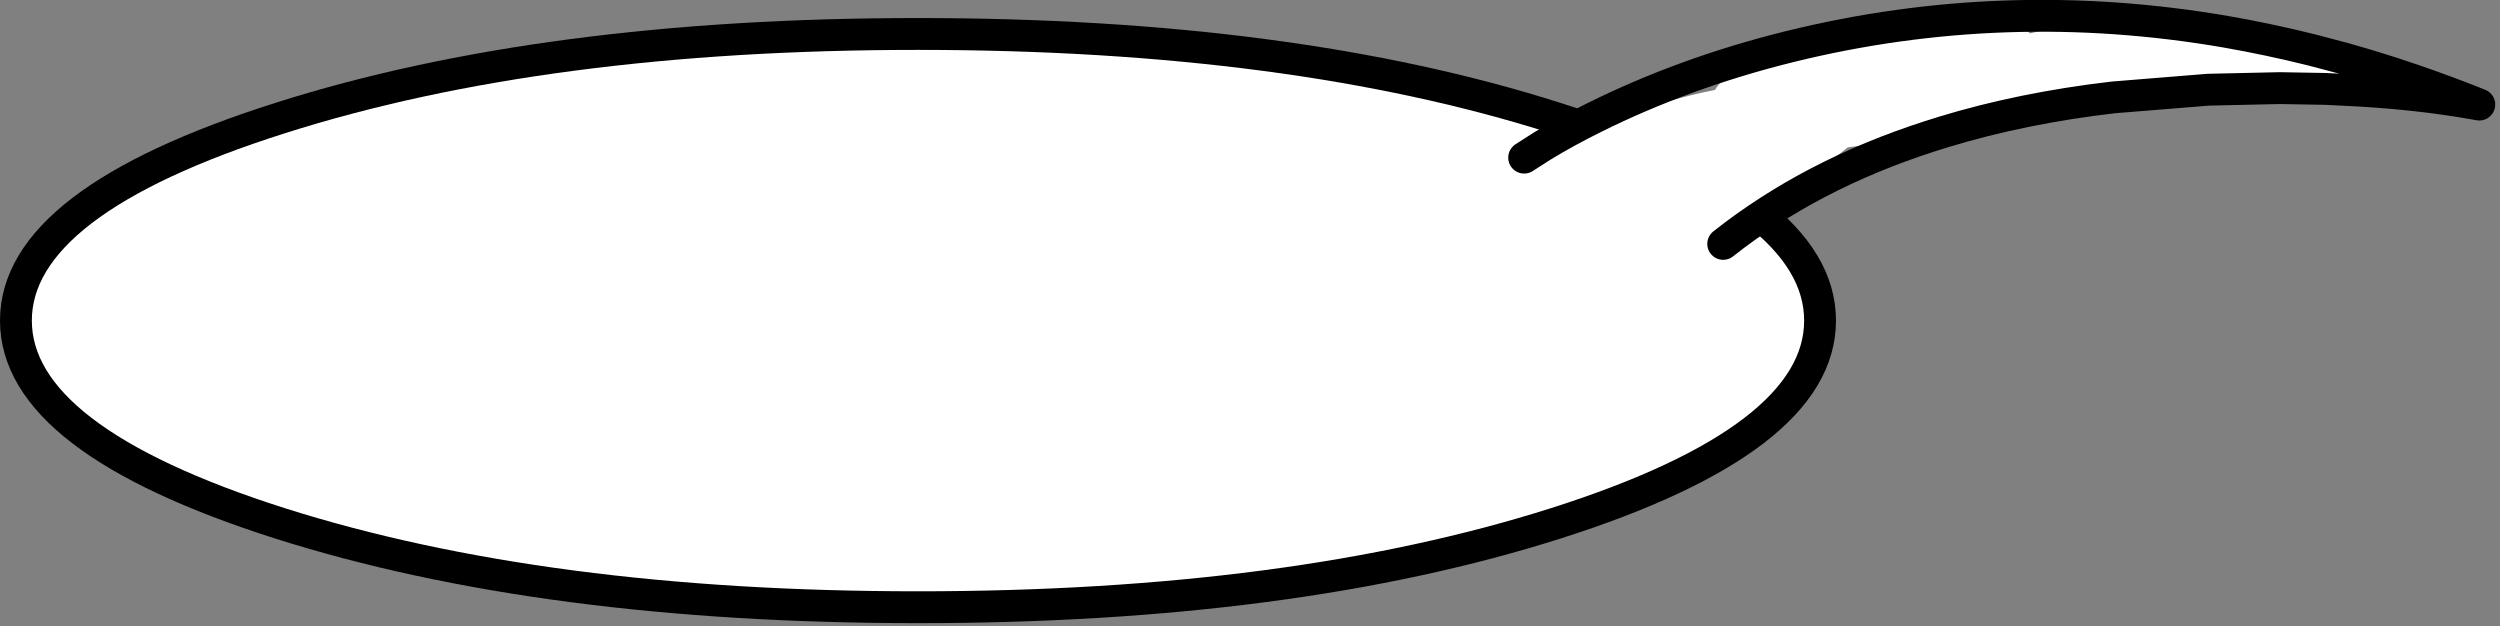 <?xml version="1.0" encoding="utf-8"?>
<svg version="1.1" id="Layer_1"
xmlns="http://www.w3.org/2000/svg"
xmlns:xlink="http://www.w3.org/1999/xlink"
xmlns:author="http://www.sothink.com"
width="471px" height="118px"
xml:space="preserve">
<rect width="100%" height="100%" fill="#808080" stroke="none"/>
<g id="124" transform="matrix(1, 0, 0, 1, 193.95, 57.35)">
<path style="fill:#FFFFFF;fill-opacity:1" d="M-21,-50.95Q49.4 -50.95 99.15 -35.1Q148.95 -19.3 148.95 3.05Q148.95 25.4 99.15 41.25Q49.4 57.05 -21 57.05Q-91.4 57.05 -141.2 41.25Q-190.95 25.4 -190.95 3.05Q-190.95 -19.3 -141.2 -35.1Q-91.4 -50.95 -21 -50.95" />
<path style="fill:none;stroke-width:6;stroke-linecap:round;stroke-linejoin:round;stroke-miterlimit:3;stroke:#000000;stroke-opacity:1" d="M-141.2,-35.1Q-190.95 -19.3 -190.95 3.05Q-190.95 25.4 -141.2 41.25Q-91.4 57.05 -21 57.05Q49.4 57.05 99.15 41.25Q148.95 25.4 148.95 3.05Q148.95 -19.3 99.15 -35.1Q49.4 -50.95 -21 -50.95Q-91.4 -50.95 -141.2 -35.1z" />
<path style="fill:#FFFFFF;fill-opacity:1" d="M248.1,-42.85Q247.9 -41.35 247.15 -40.45Q246 -39.2 243.75 -39.2L204.2 -39L193.05 -39Q184.6 -37.9 176.25 -35.6L173.75 -35Q173.35 -33.65 172.25 -32.5L171.75 -32.05L169.55 -31.65L154.2 -29.6Q148.6 -25.05 142.2 -22.15Q141.75 -21.4 141.1 -20.8Q130.9 -13.4 117.75 -14.75Q116.85 -14.8 116.2 -15.8Q114.3 -18.6 114.55 -20.85L113.6 -21.15Q109.2 -19.45 105.05 -17.1Q103 -15.95 100.3 -16.6Q99.05 -16.85 98.35 -18.15Q94.9 -24.35 100.65 -29.15L103.15 -31.55L103.95 -32.35L104.55 -32.5L108 -33.75L109.85 -34.1L110.8 -34.85Q119.65 -38.55 129.15 -40.4Q129.8 -41.5 130.8 -42.35L148.35 -49.45Q149.65 -50 150.95 -50Q165.4 -49.85 179.55 -51.95L180.5 -52.5Q185.25 -53.75 188.35 -51.2L188.5 -51.05L189.3 -51.25Q195.35 -52.6 201.55 -52.95L201.75 -53.15Q205.15 -53.2 207.1 -52.1L225.5 -51.35L238.5 -50.4Q242.1 -50.1 244.35 -47.85Q246.65 -47.65 247.6 -46.35Q248.45 -45.1 248.1 -42.85" />
<path style="fill:none;stroke-width:6;stroke-linecap:round;stroke-linejoin:round;stroke-miterlimit:3;stroke:#000000;stroke-opacity:1" d="M247.6,-46.35L245.15 -47L241.55 -47.95Q233.5 -49.95 225.5 -51.35Q183.8 -58.55 143.35 -48.6Q123.5 -43.7 106.4 -35.2Q101.05 -32.55 96.55 -29.8L93.2 -27.65M247.6,-46.35Q260.3 -42.8 273.15 -37.65Q261.1 -39.85 247.15 -40.45M204.2,-39Q187 -37 172.25 -32.5L169.55 -31.65Q147.2 -24.45 130.7 -11.4M204.2,-39L222.1 -40.45L235.55 -40.75L244.15 -40.6L247.15 -40.45" />
</g>
</svg>
